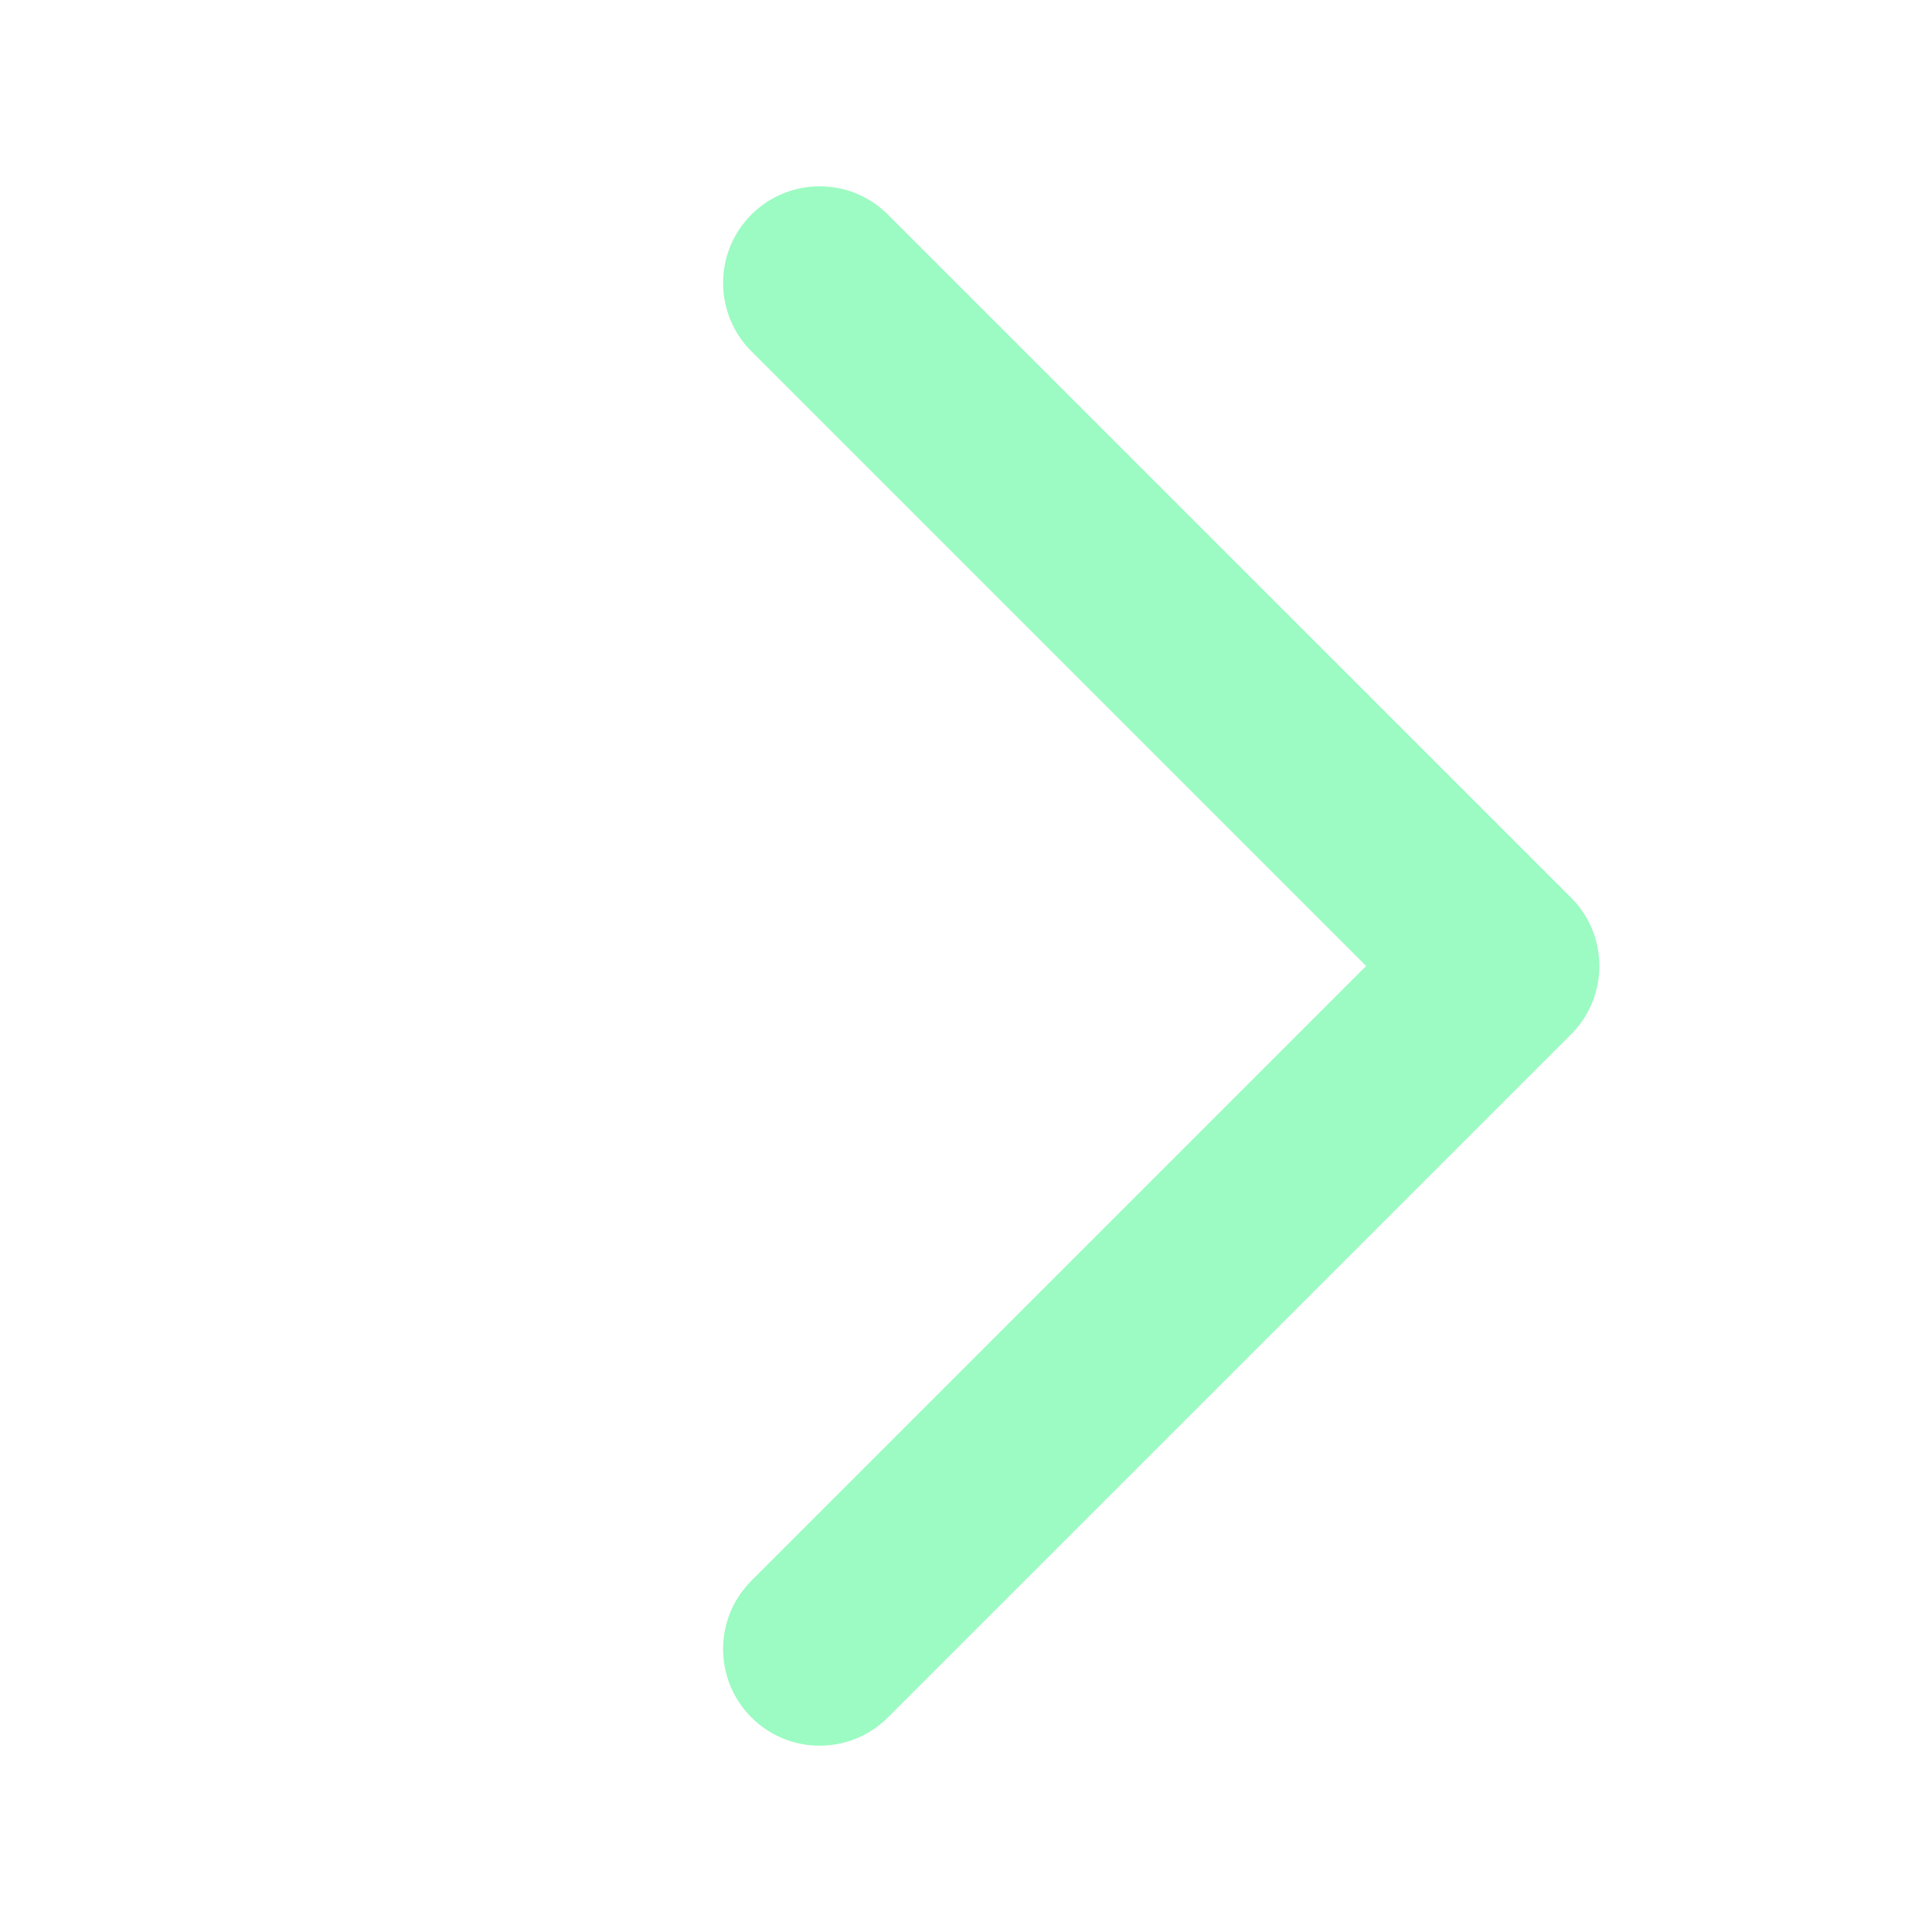 <svg width="20" height="20" viewBox="0 0 20 20" fill="none" xmlns="http://www.w3.org/2000/svg">
<path fill-rule="evenodd" clip-rule="evenodd" d="M7.778 2.222C8.169 1.831 8.802 1.831 9.192 2.222L16.264 9.293C16.654 9.683 16.654 10.317 16.264 10.707L9.192 17.778C8.802 18.169 8.169 18.169 7.778 17.778C7.388 17.388 7.388 16.755 7.778 16.364L14.142 10L7.778 3.636C7.388 3.246 7.388 2.612 7.778 2.222Z" fill="#9BFBC2"/>
</svg>
